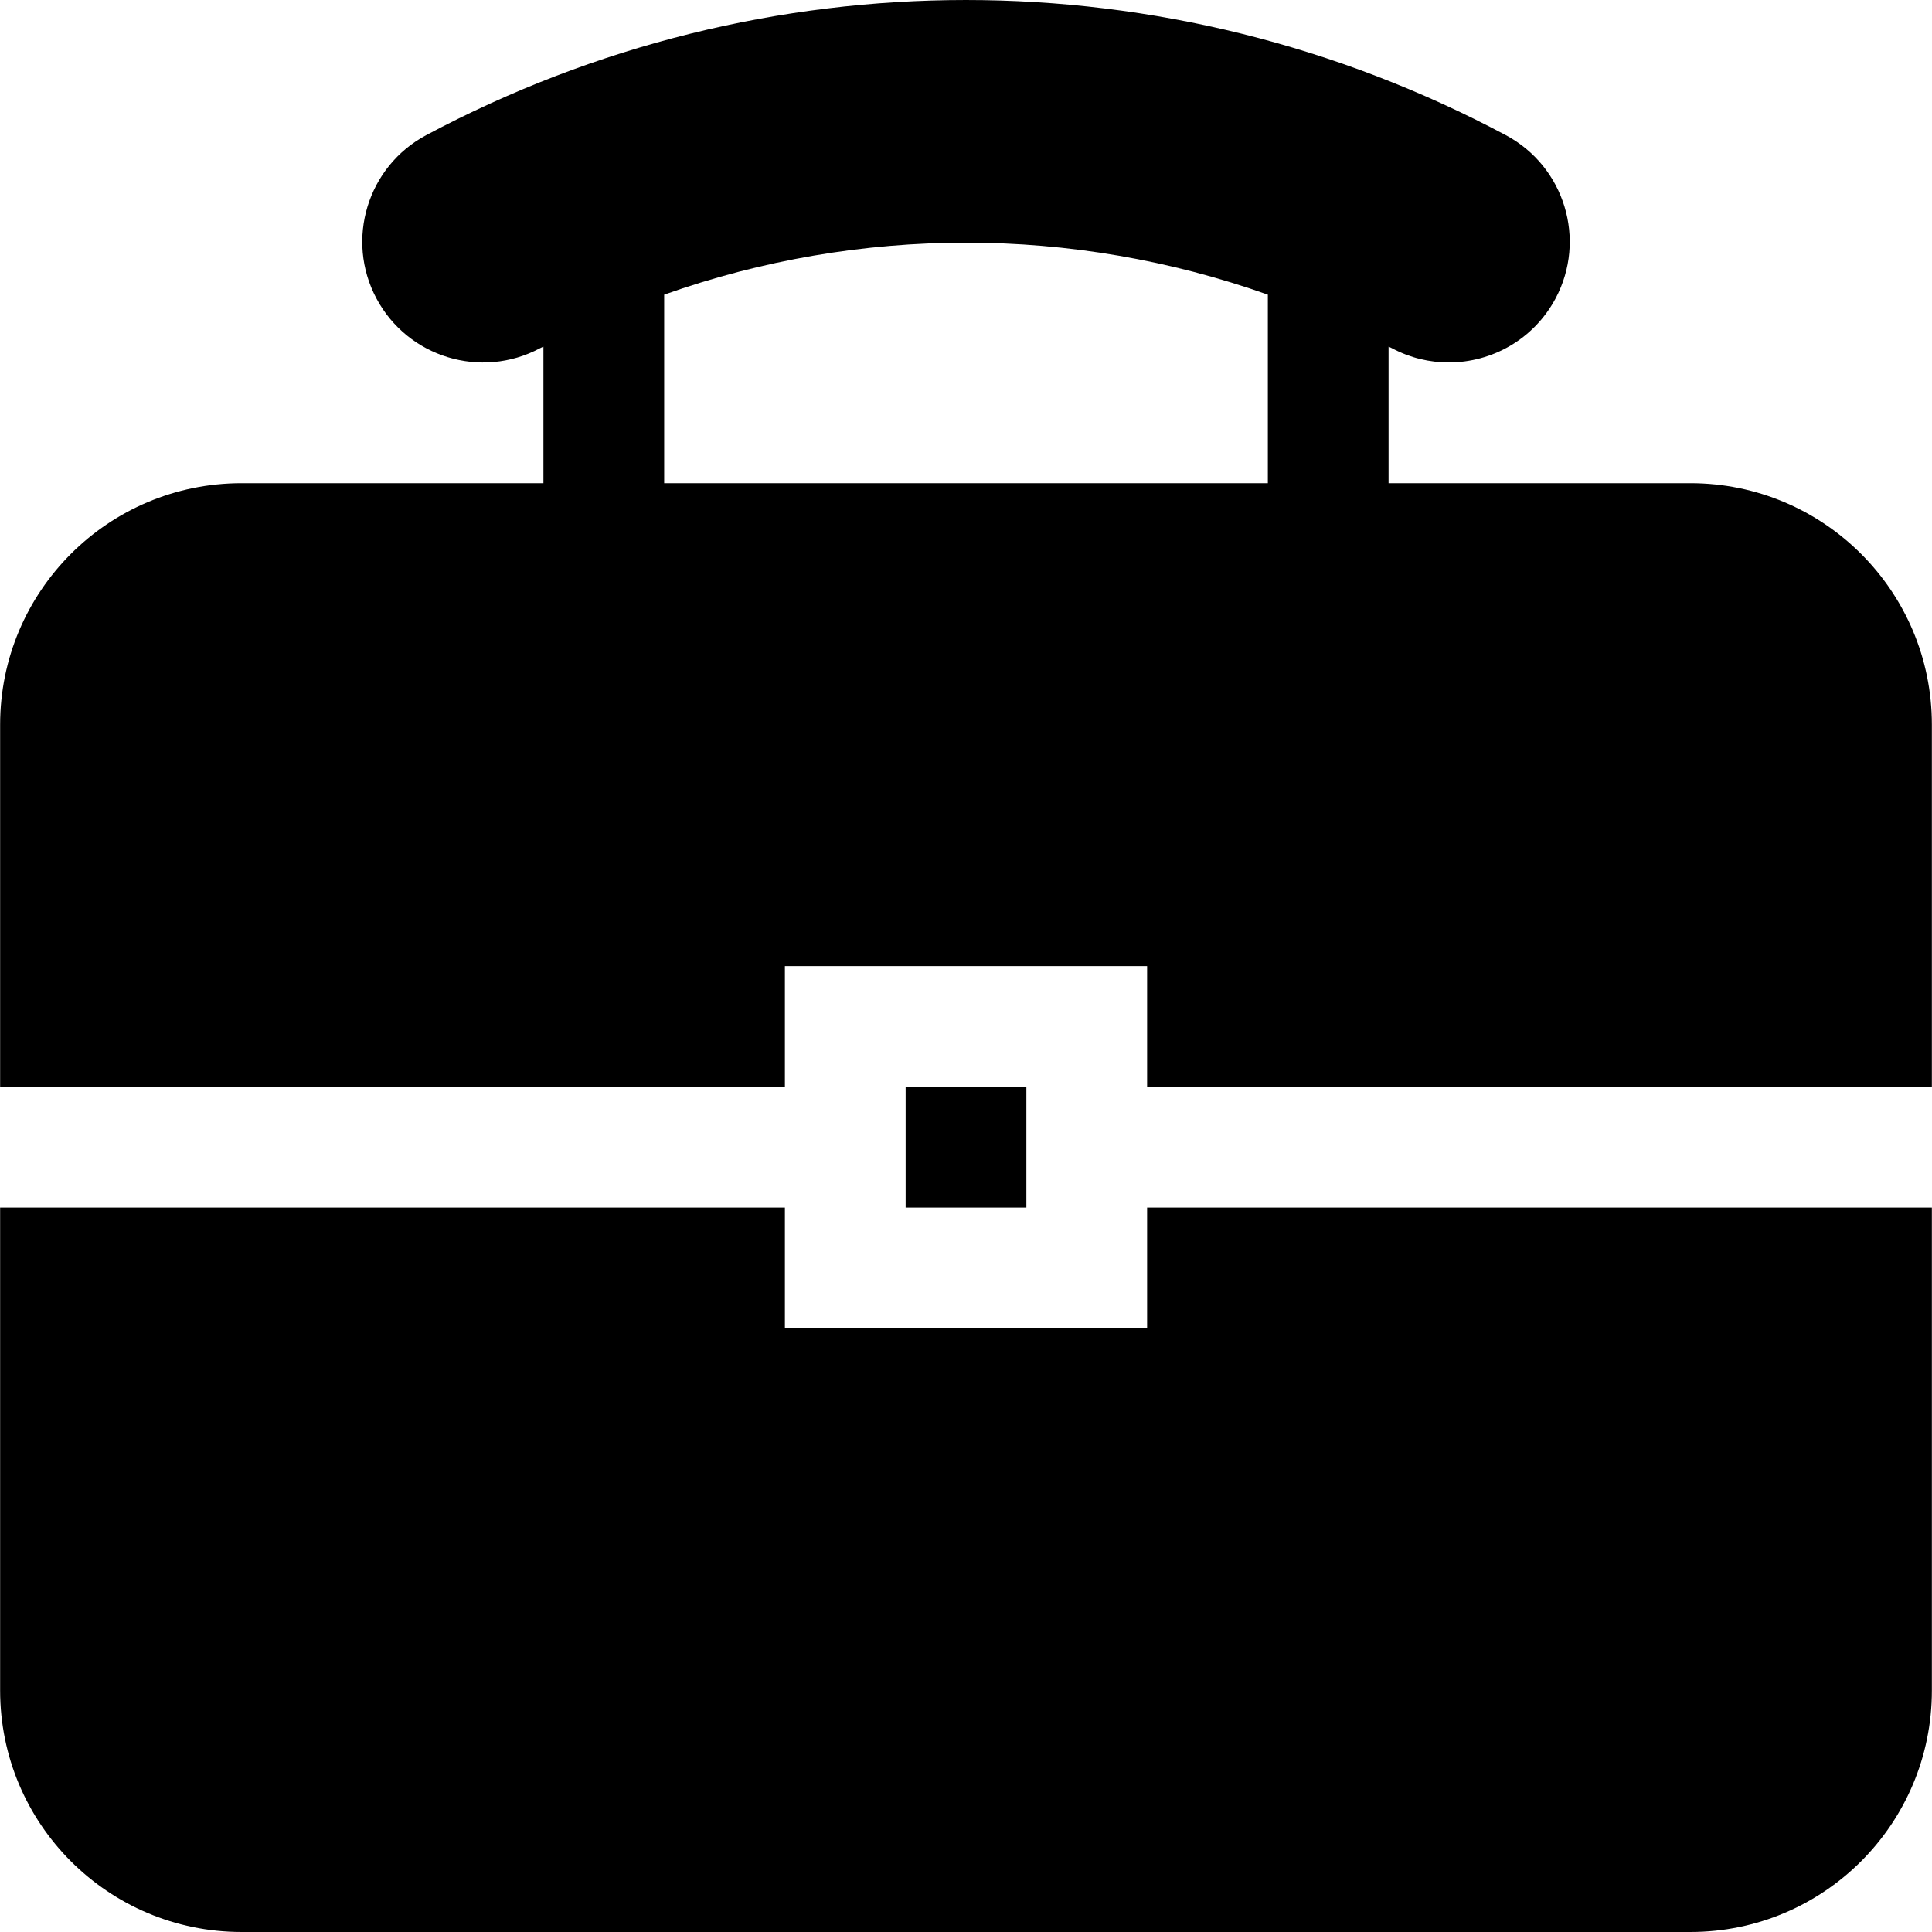 <?xml version="1.0" encoding="iso-8859-1"?>
<!-- Generator: Adobe Illustrator 16.0.0, SVG Export Plug-In . SVG Version: 6.00 Build 0)  -->
<!DOCTYPE svg PUBLIC "-//W3C//DTD SVG 1.1//EN" "http://www.w3.org/Graphics/SVG/1.1/DTD/svg11.dtd">
<svg version="1.1" id="Capa_1" xmlns="http://www.w3.org/2000/svg" xmlns:xlink="http://www.w3.org/1999/xlink" x="0px" y="0px"
	 width="485.273px" height="485.273px" viewBox="0 0 485.273 485.273" style="enable-background:new 0 0 485.273 485.273;"
	 xml:space="preserve">
<g>
	<path d="M288.128,303.318h197.114V424.62c0,33.496-27.158,60.653-60.649,60.653H60.682c-33.493,0-60.651-27.157-60.651-60.653
		V303.318h197.116v30.322h90.98V303.318z M485.242,182.017v90.975H288.128v-30.324h-90.98v30.324H0.031v-90.975
		c0-33.498,27.158-60.653,60.651-60.653h75.814V87.069c-0.296,0.149-0.59,0.238-0.889,0.416
		c-14.806,7.878-33.169,2.251-41.044-12.499c-7.88-14.778-2.28-33.167,12.499-41.047c84.877-45.252,186.246-45.252,271.15,0
		c14.78,7.88,20.381,26.269,12.498,41.047c-5.479,10.247-15.962,16.052-26.798,16.052c-4.831,0-9.689-1.127-14.249-3.554
		c-0.289-0.177-0.588-0.266-0.887-0.416v34.296h75.816C458.084,121.363,485.242,148.521,485.242,182.017z M318.454,121.363V74.011
		c-49.103-17.413-102.531-17.413-151.628,0v47.354h151.628V121.363z M227.474,272.991v30.327h30.327v-30.327H227.474z"/>
</g>
<g>
</g>
<g>
</g>
<g>
</g>
<g>
</g>
<g>
</g>
<g>
</g>
<g>
</g>
<g>
</g>
<g>
</g>
<g>
</g>
<g>
</g>
<g>
</g>
<g>
</g>
<g>
</g>
<g>
</g>
</svg>
